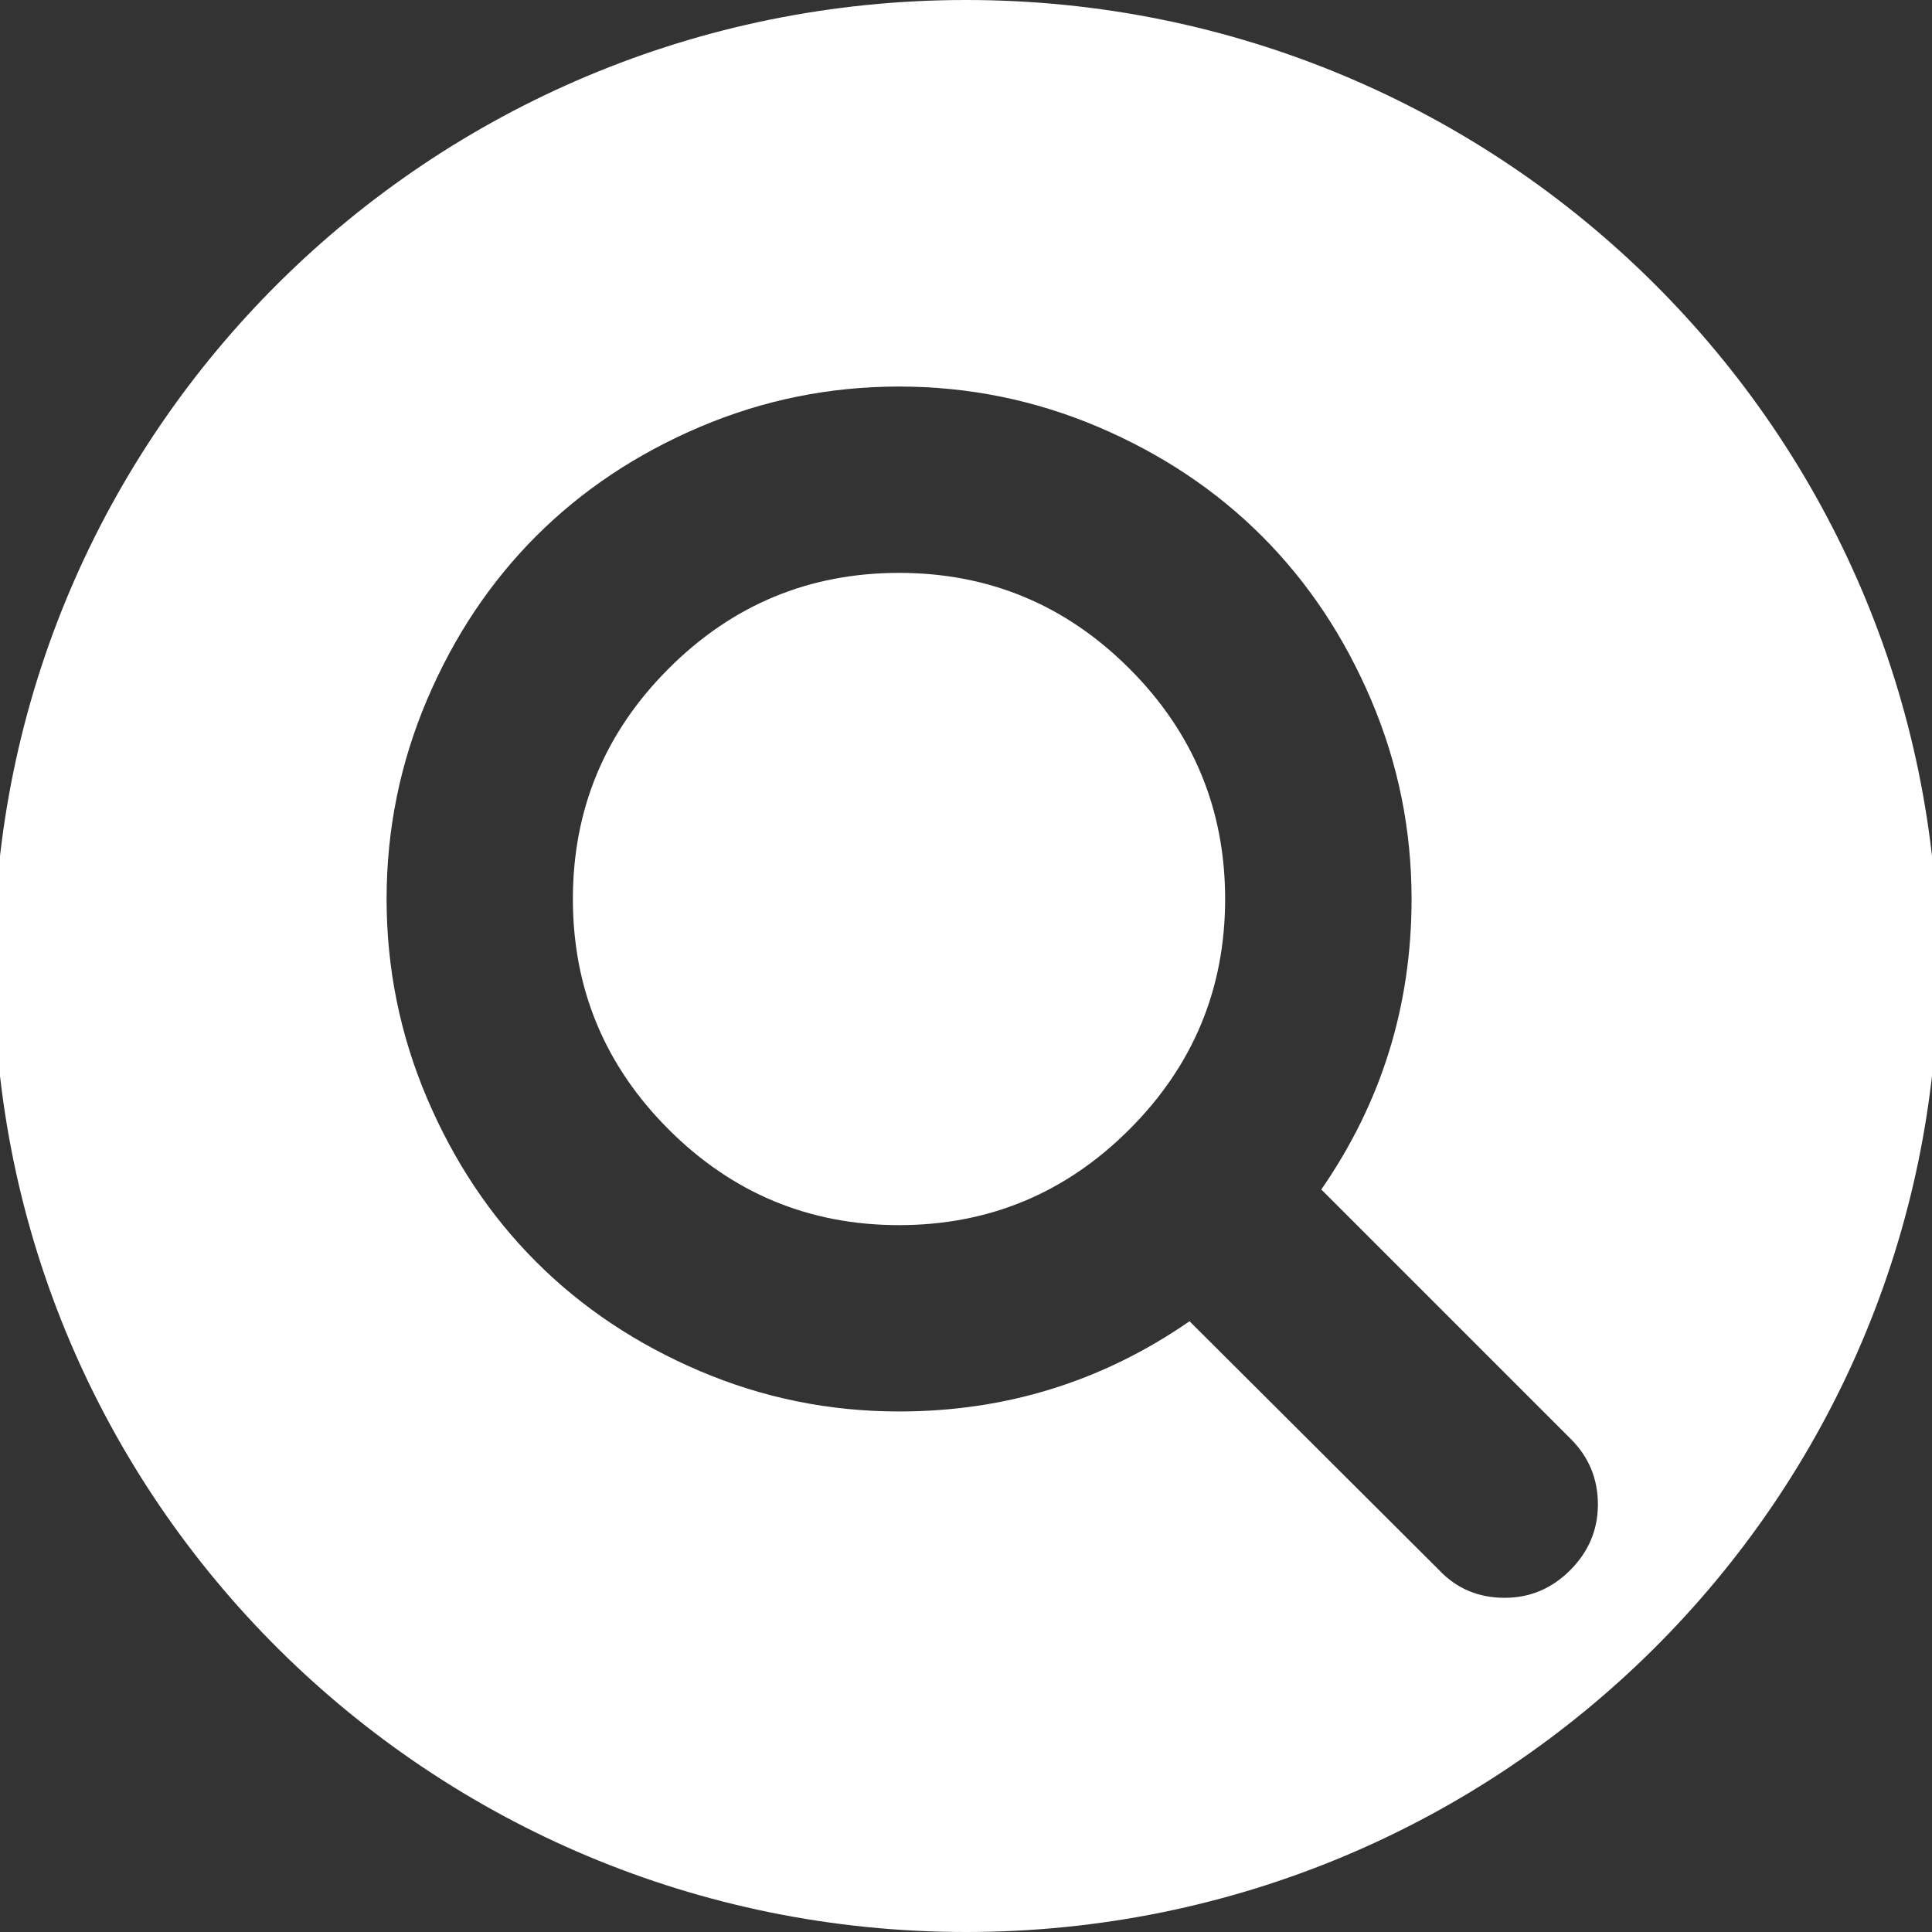 <?xml version="1.0" encoding="utf-8"?>
<!-- Generator: Adobe Illustrator 16.0.0, SVG Export Plug-In . SVG Version: 6.00 Build 0)  -->
<!DOCTYPE svg PUBLIC "-//W3C//DTD SVG 1.1//EN" "http://www.w3.org/Graphics/SVG/1.1/DTD/svg11.dtd">
<svg version="1.1" id="Capa_1" xmlns="http://www.w3.org/2000/svg" xmlns:xlink="http://www.w3.org/1999/xlink" x="0px" y="0px"
	 width="40px" height="40px" viewBox="0 0 40 40" enable-background="new 0 0 40 40" xml:space="preserve">
<rect x="0" y="0" width="40" height="40" fill="#333333" stroke="none"/>
<g>
	<path fill="#FFFFFF" d="M18.613,11.861c-1.858,0-3.449,0.66-4.77,1.982c-1.321,1.321-1.982,2.911-1.982,4.77
		c0,1.859,0.661,3.449,1.982,4.77s2.911,1.982,4.77,1.982c1.859,0,3.449-0.661,4.77-1.982s1.982-2.911,1.982-4.77
		c0-1.858-0.661-3.449-1.982-4.77C22.062,12.522,20.472,11.861,18.613,11.861z"/>
	<path fill="#FFFFFF" d="M20,0C8.883,0-0.129,8.954-0.129,20c0,11.045,9.012,20,20.129,20s20.129-8.955,20.129-20
		C40.129,8.954,31.117,0,20,0z M32.509,32.509c-0.382,0.382-0.834,0.572-1.356,0.572c-0.543,0-0.995-0.191-1.356-0.572l-5.169-5.154
		c-1.799,1.245-3.803,1.868-6.014,1.868c-1.437,0-2.811-0.278-4.122-0.836s-2.442-1.312-3.391-2.261
		c-0.95-0.949-1.703-2.08-2.261-3.391c-0.558-1.312-0.836-2.686-0.836-4.122c0-1.437,0.279-2.811,0.836-4.122
		C9.397,13.18,10.15,12.05,11.1,11.1c0.949-0.95,2.08-1.703,3.391-2.261c1.311-0.558,2.685-0.836,4.122-0.836
		c1.437,0,2.811,0.279,4.123,0.836c1.311,0.558,2.441,1.311,3.391,2.261s1.703,2.08,2.261,3.391
		c0.558,1.311,0.837,2.685,0.837,4.122c0,2.21-0.623,4.215-1.869,6.014l5.169,5.169c0.372,0.372,0.558,0.824,0.558,1.356
		C33.081,31.675,32.891,32.127,32.509,32.509z"/>
</g>
</svg>
